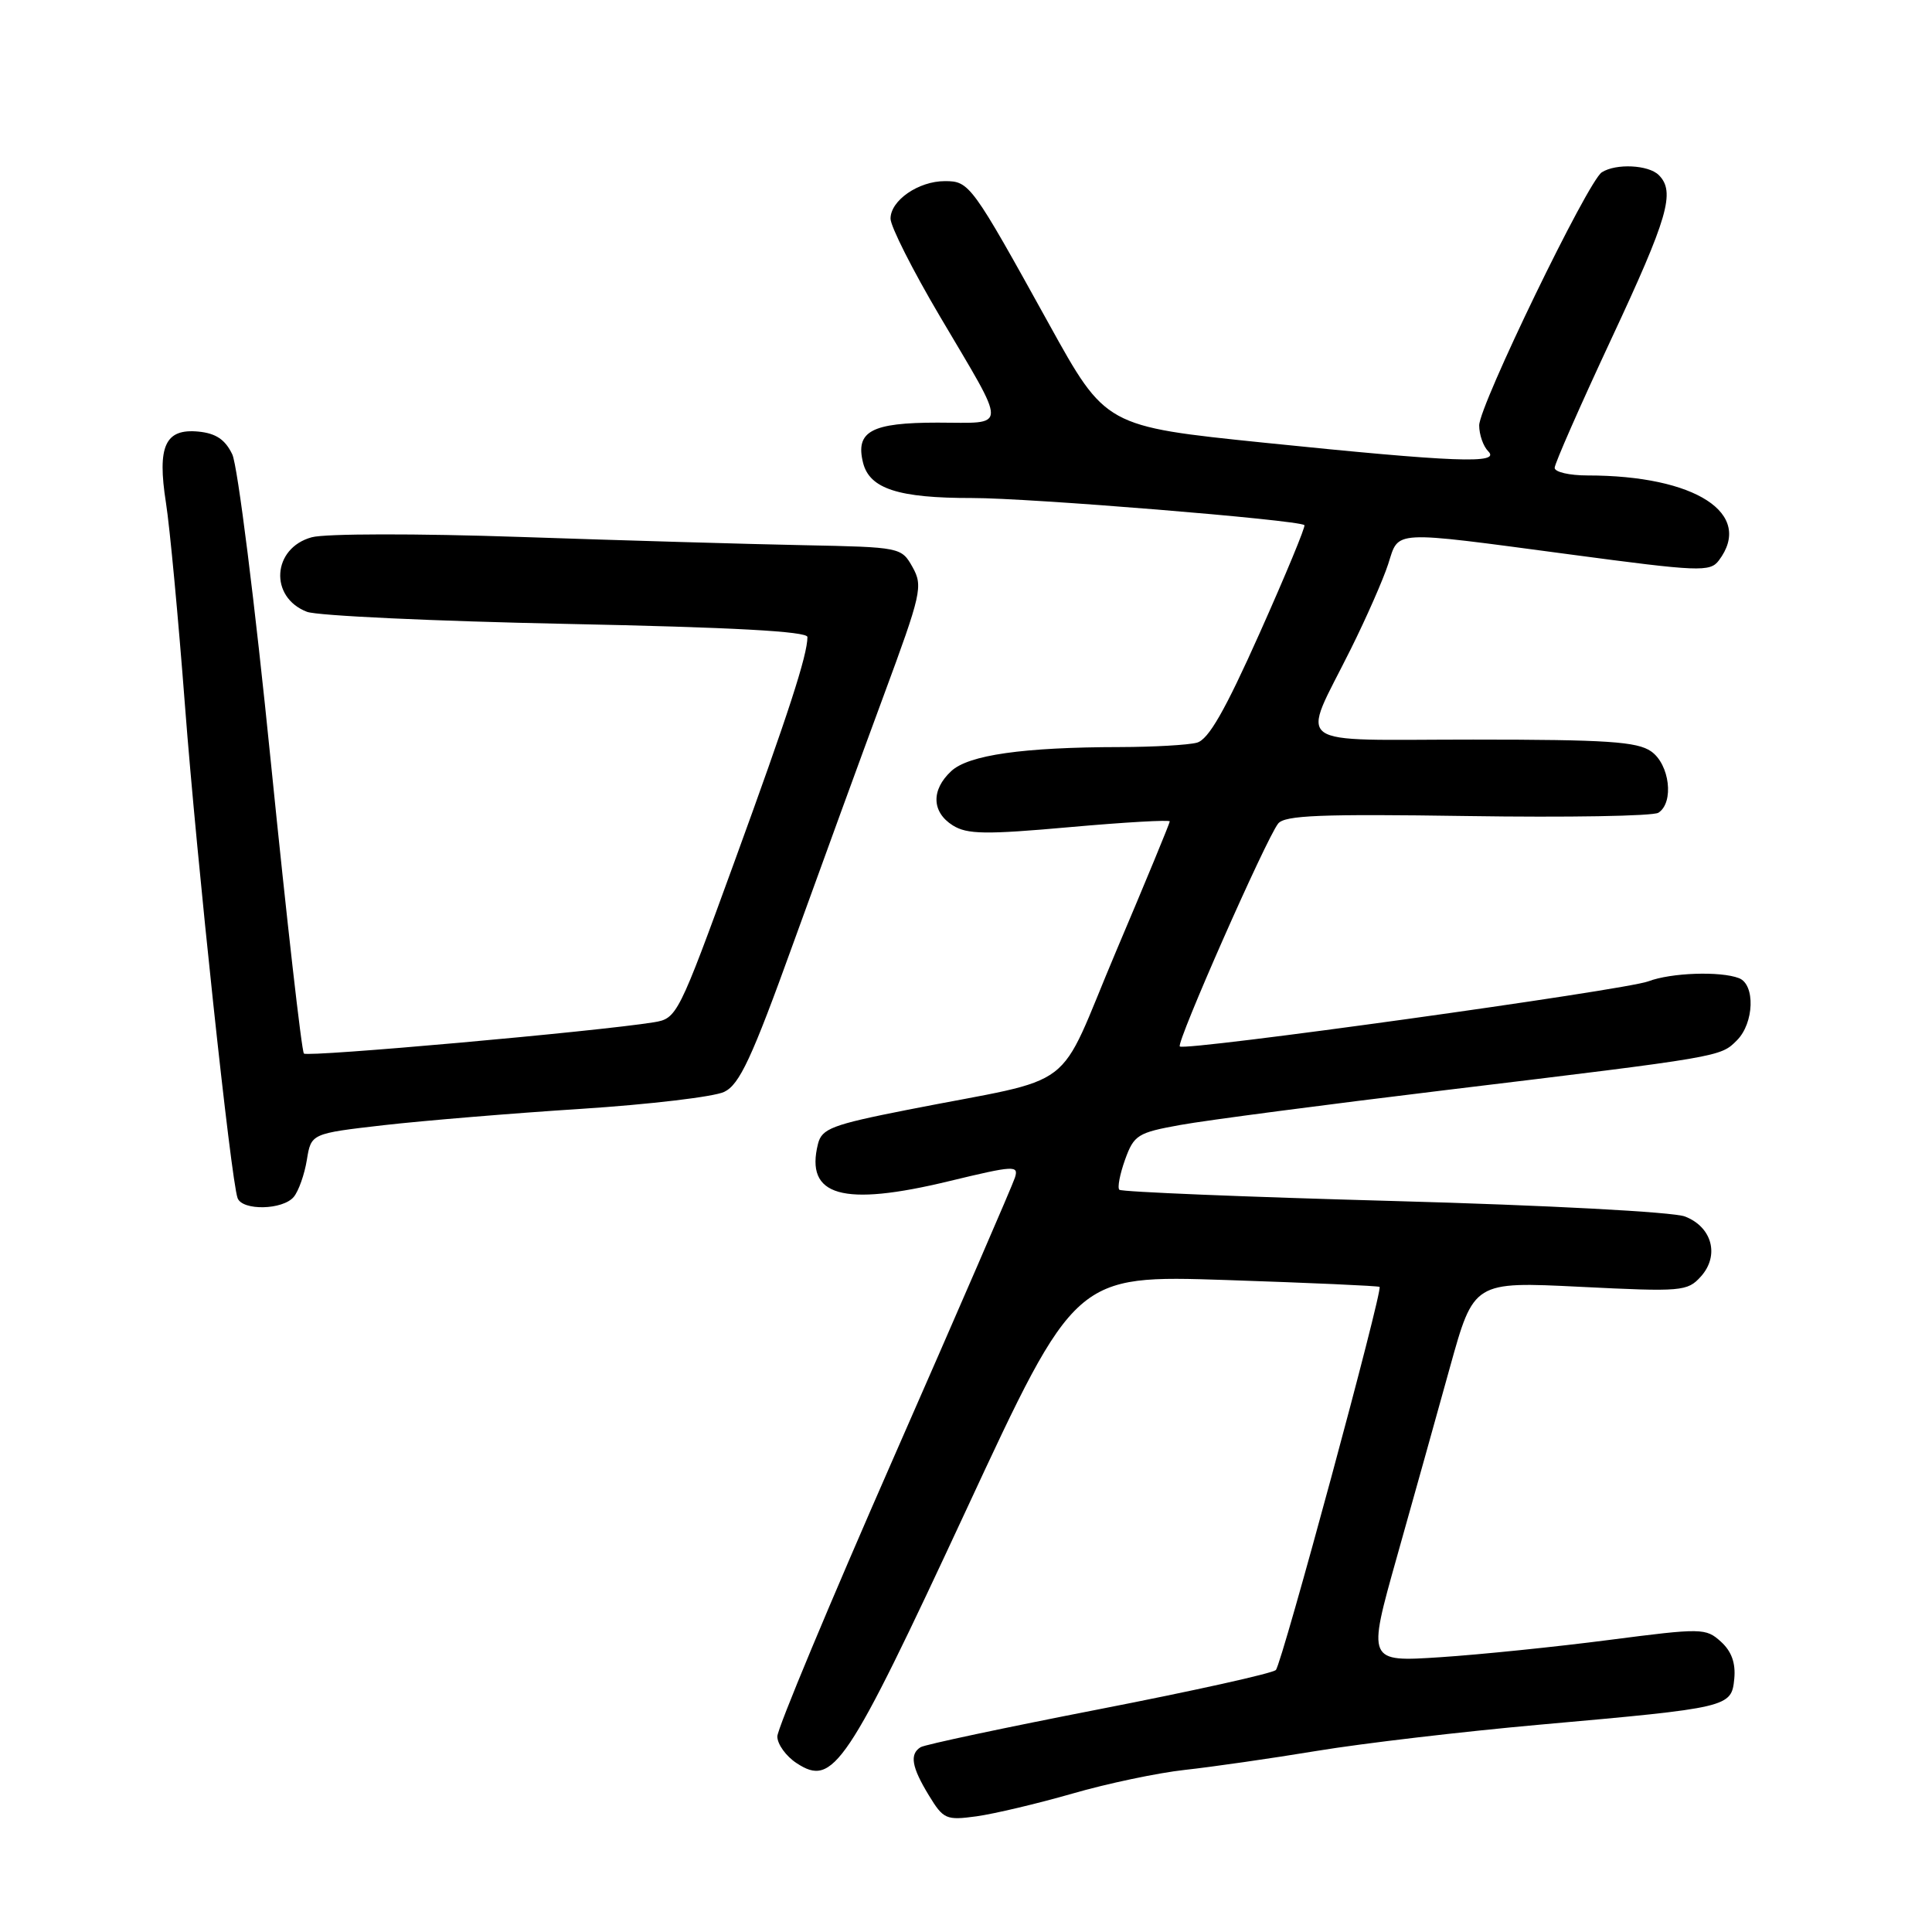 <?xml version="1.0" encoding="UTF-8" standalone="no"?>
<!DOCTYPE svg PUBLIC "-//W3C//DTD SVG 1.1//EN" "http://www.w3.org/Graphics/SVG/1.1/DTD/svg11.dtd" >
<svg xmlns="http://www.w3.org/2000/svg" xmlns:xlink="http://www.w3.org/1999/xlink" version="1.1" viewBox="0 0 256 256">
 <g >
 <path fill="currentColor"
d=" M 142.10 237.66 C 146.72 236.32 153.43 234.91 157.00 234.52 C 160.57 234.13 168.45 233.00 174.50 232.00 C 180.55 231.00 193.82 229.44 204.00 228.53 C 229.14 226.29 229.43 226.22 229.80 222.45 C 230.00 220.36 229.44 218.81 228.03 217.53 C 226.03 215.72 225.52 215.71 213.23 217.30 C 206.23 218.21 196.15 219.24 190.84 219.59 C 181.18 220.22 181.18 220.22 185.08 206.36 C 187.23 198.74 190.40 187.39 192.13 181.15 C 195.28 169.81 195.28 169.81 209.39 170.51 C 222.85 171.18 223.59 171.12 225.37 169.15 C 227.88 166.37 226.87 162.58 223.26 161.19 C 221.70 160.59 204.99 159.70 184.66 159.14 C 164.95 158.60 148.60 157.93 148.32 157.65 C 148.04 157.38 148.39 155.58 149.08 153.65 C 150.26 150.39 150.75 150.08 156.42 149.06 C 159.77 148.45 175.55 146.38 191.50 144.45 C 228.22 140.01 227.95 140.05 230.15 137.85 C 232.44 135.56 232.60 130.44 230.42 129.61 C 227.95 128.66 221.41 128.89 218.42 130.03 C 215.35 131.20 156.97 139.31 156.33 138.66 C 155.84 138.17 167.76 111.15 169.36 109.13 C 170.23 108.03 175.01 107.84 194.47 108.13 C 207.69 108.33 219.06 108.14 219.75 107.69 C 221.85 106.33 221.24 101.28 218.78 99.56 C 216.93 98.27 212.91 98.00 195.21 98.00 C 170.57 98.00 172.37 99.33 178.99 86.00 C 181.04 81.88 183.27 76.81 183.94 74.75 C 185.41 70.21 184.08 70.28 208.00 73.46 C 225.14 75.75 226.59 75.81 227.75 74.27 C 232.45 68.05 224.66 63.00 210.36 63.00 C 207.96 63.00 206.00 62.55 206.00 61.99 C 206.00 61.44 209.38 53.76 213.50 44.93 C 221.03 28.81 222.02 25.42 219.80 23.20 C 218.44 21.84 214.13 21.63 212.25 22.83 C 210.41 23.99 196.00 53.74 196.00 56.37 C 196.00 57.59 196.54 59.14 197.20 59.80 C 198.89 61.49 192.89 61.26 167.50 58.66 C 146.50 56.50 146.50 56.50 139.00 42.94 C 128.75 24.41 128.46 24.00 125.20 24.00 C 121.70 24.00 118.00 26.56 118.00 28.97 C 118.00 30.00 120.93 35.80 124.52 41.88 C 133.60 57.27 133.62 56.00 124.23 56.00 C 115.46 56.00 113.32 57.15 114.36 61.32 C 115.23 64.77 119.05 66.00 128.80 65.99 C 136.40 65.98 171.92 68.88 172.84 69.58 C 173.03 69.73 170.37 76.15 166.93 83.85 C 162.30 94.21 160.13 98.00 158.59 98.41 C 157.44 98.72 152.85 98.98 148.40 98.99 C 135.57 99.01 128.33 100.04 126.04 102.18 C 123.36 104.67 123.45 107.61 126.25 109.37 C 128.15 110.56 130.58 110.60 141.75 109.60 C 149.04 108.95 155.00 108.61 155.00 108.84 C 155.00 109.07 151.80 116.83 147.88 126.07 C 139.77 145.23 143.39 142.49 120.23 147.06 C 110.24 149.03 108.90 149.55 108.39 151.56 C 106.65 158.51 111.62 159.93 125.76 156.51 C 134.42 154.42 135.01 154.39 134.48 156.05 C 134.17 157.03 126.96 173.67 118.46 193.03 C 109.96 212.39 103.00 229.06 103.00 230.09 C 103.00 231.11 104.15 232.71 105.56 233.63 C 110.42 236.81 112.14 234.24 128.00 200.14 C 142.49 168.95 142.49 168.95 162.50 169.61 C 173.50 169.98 182.63 170.38 182.80 170.52 C 183.27 170.91 169.87 220.41 169.06 221.28 C 168.66 221.72 158.13 224.05 145.66 226.48 C 133.19 228.91 122.54 231.17 121.99 231.51 C 120.50 232.43 120.79 234.14 123.07 237.88 C 125.01 241.07 125.36 241.22 129.41 240.67 C 131.76 240.34 137.47 238.99 142.10 237.66 Z  M 38.93 158.59 C 39.57 157.81 40.35 155.61 40.66 153.69 C 41.23 150.20 41.23 150.20 50.86 149.09 C 56.16 148.49 67.92 147.51 77.00 146.93 C 86.08 146.34 94.61 145.33 95.96 144.68 C 97.99 143.71 99.61 140.24 105.11 125.00 C 108.79 114.83 114.18 100.04 117.10 92.15 C 122.09 78.65 122.32 77.66 120.92 75.15 C 119.44 72.52 119.34 72.50 106.46 72.24 C 99.33 72.10 82.47 71.61 69.00 71.15 C 55.20 70.68 43.11 70.70 41.31 71.19 C 36.06 72.62 35.65 79.15 40.68 81.07 C 42.06 81.59 57.54 82.31 75.09 82.67 C 97.03 83.12 107.00 83.66 106.99 84.41 C 106.98 86.83 104.49 94.50 97.30 114.23 C 89.87 134.63 89.70 134.96 86.62 135.46 C 79.15 136.67 40.77 140.10 40.27 139.60 C 39.97 139.30 38.00 121.92 35.89 100.99 C 33.79 80.05 31.49 61.70 30.78 60.21 C 29.84 58.24 28.61 57.42 26.31 57.19 C 21.88 56.76 20.81 59.10 21.99 66.62 C 22.50 69.85 23.63 81.95 24.51 93.50 C 26.08 114.06 30.59 156.28 31.48 158.75 C 32.10 160.45 37.48 160.34 38.93 158.59 Z "/>
</g>
</svg>